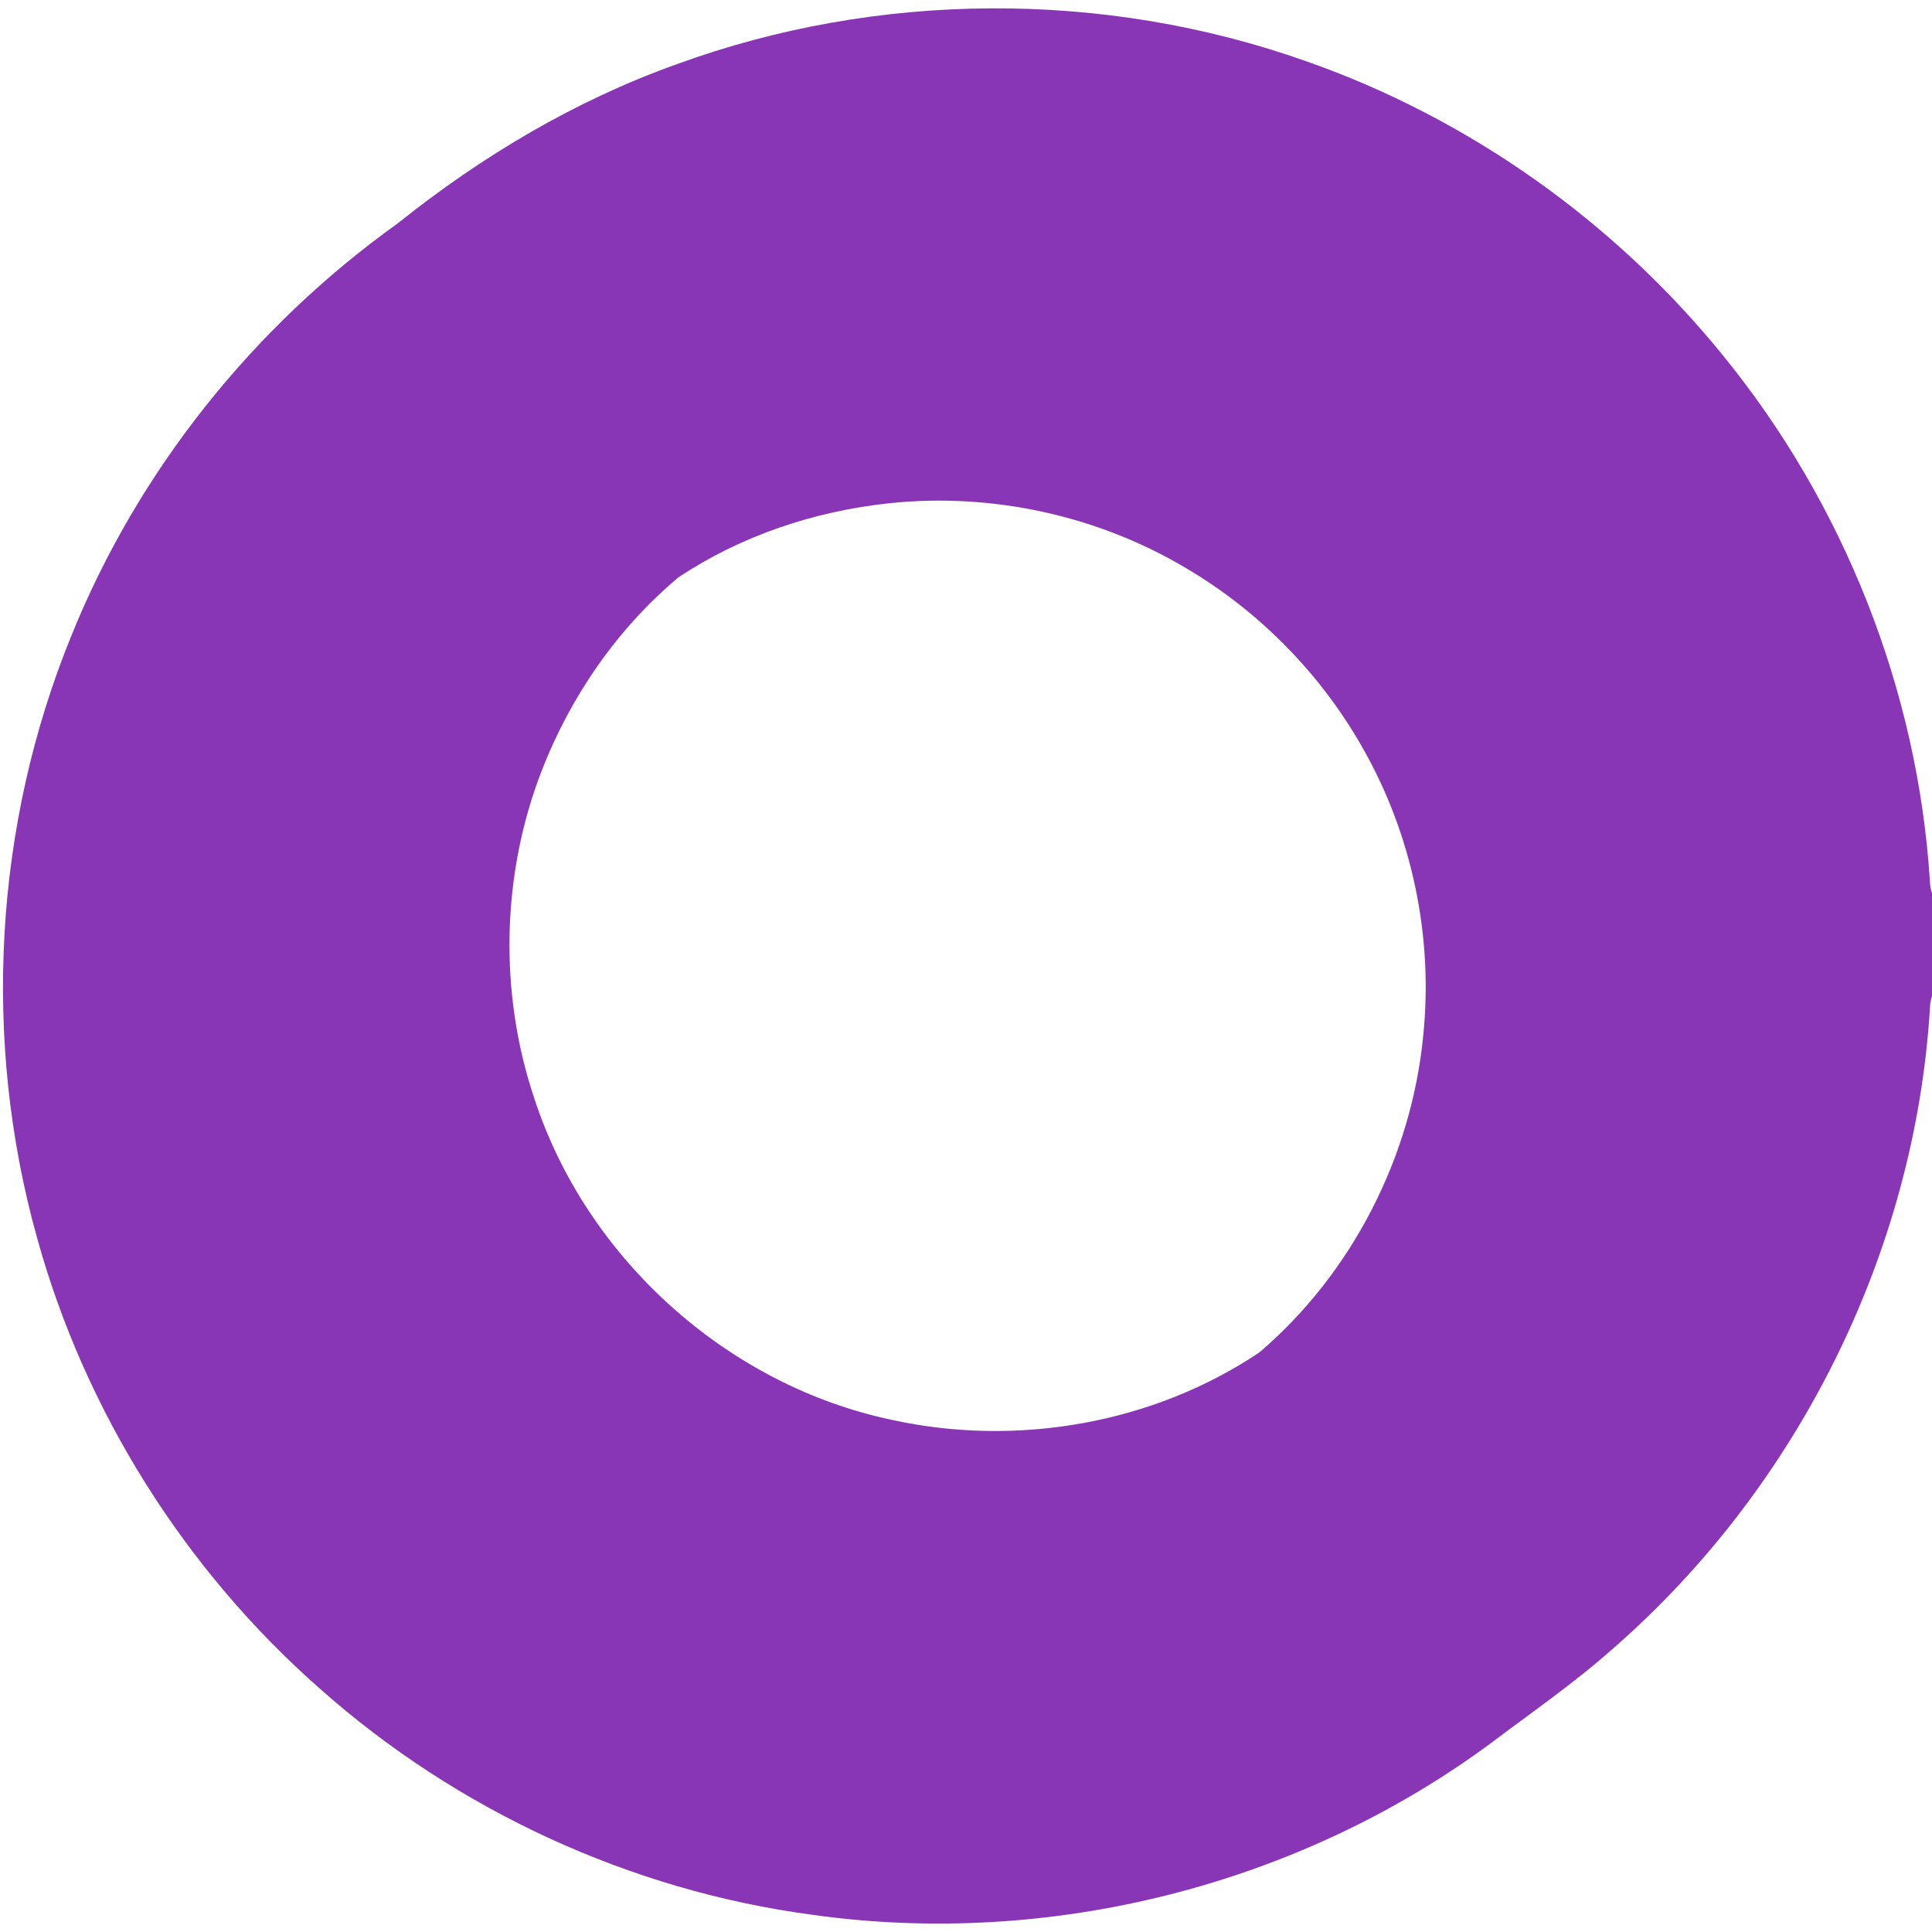 <?xml version="1.0" encoding="UTF-8" ?>
<!DOCTYPE svg PUBLIC "-//W3C//DTD SVG 1.1//EN" "http://www.w3.org/Graphics/SVG/1.1/DTD/svg11.dtd">
<svg width="685pt" height="685pt" viewBox="0 0 685 685" version="1.1" xmlns="http://www.w3.org/2000/svg">
<g id="#8836b6ff">
<path fill="#8836b6" opacity="1.00" d=" M 239.85 22.80 C 311.19 -3.28 391.57 -3.67 463.16 21.73 C 520.80 41.94 572.47 78.61 610.91 126.05 C 653.71 178.56 679.87 244.46 684.24 312.09 C 684.30 313.65 684.47 315.21 685.00 316.69 L 685.00 353.20 C 684.47 354.71 684.30 356.31 684.24 357.91 C 678.83 444.27 637.29 527.35 572.21 584.23 C 558.56 596.44 543.45 606.82 528.87 617.85 C 460.53 668.49 372.17 690.74 287.97 678.89 C 223.50 670.29 161.93 641.85 113.34 598.66 C 65.49 556.52 30.12 500.35 13.14 438.87 C -6.40 368.94 -2.16 292.57 25.33 225.34 C 48.95 166.87 89.84 115.78 141.09 79.14 C 170.80 55.36 203.94 35.63 239.85 22.80 M 315.30 178.43 C 288.84 181.22 262.76 189.92 240.56 204.69 C 218.91 222.83 202.35 246.84 192.12 273.11 C 177.76 310.07 176.84 352.03 189.49 389.59 C 208.02 446.29 257.99 491.23 316.40 503.46 C 360.62 513.12 408.86 504.78 446.55 479.48 C 479.45 451.37 500.53 409.99 504.64 366.95 C 508.18 332.06 500.67 296.14 483.39 265.62 C 468.54 239.19 446.61 216.79 420.48 201.41 C 389.09 182.73 351.62 174.59 315.30 178.43 Z" />
</g>
</svg>
